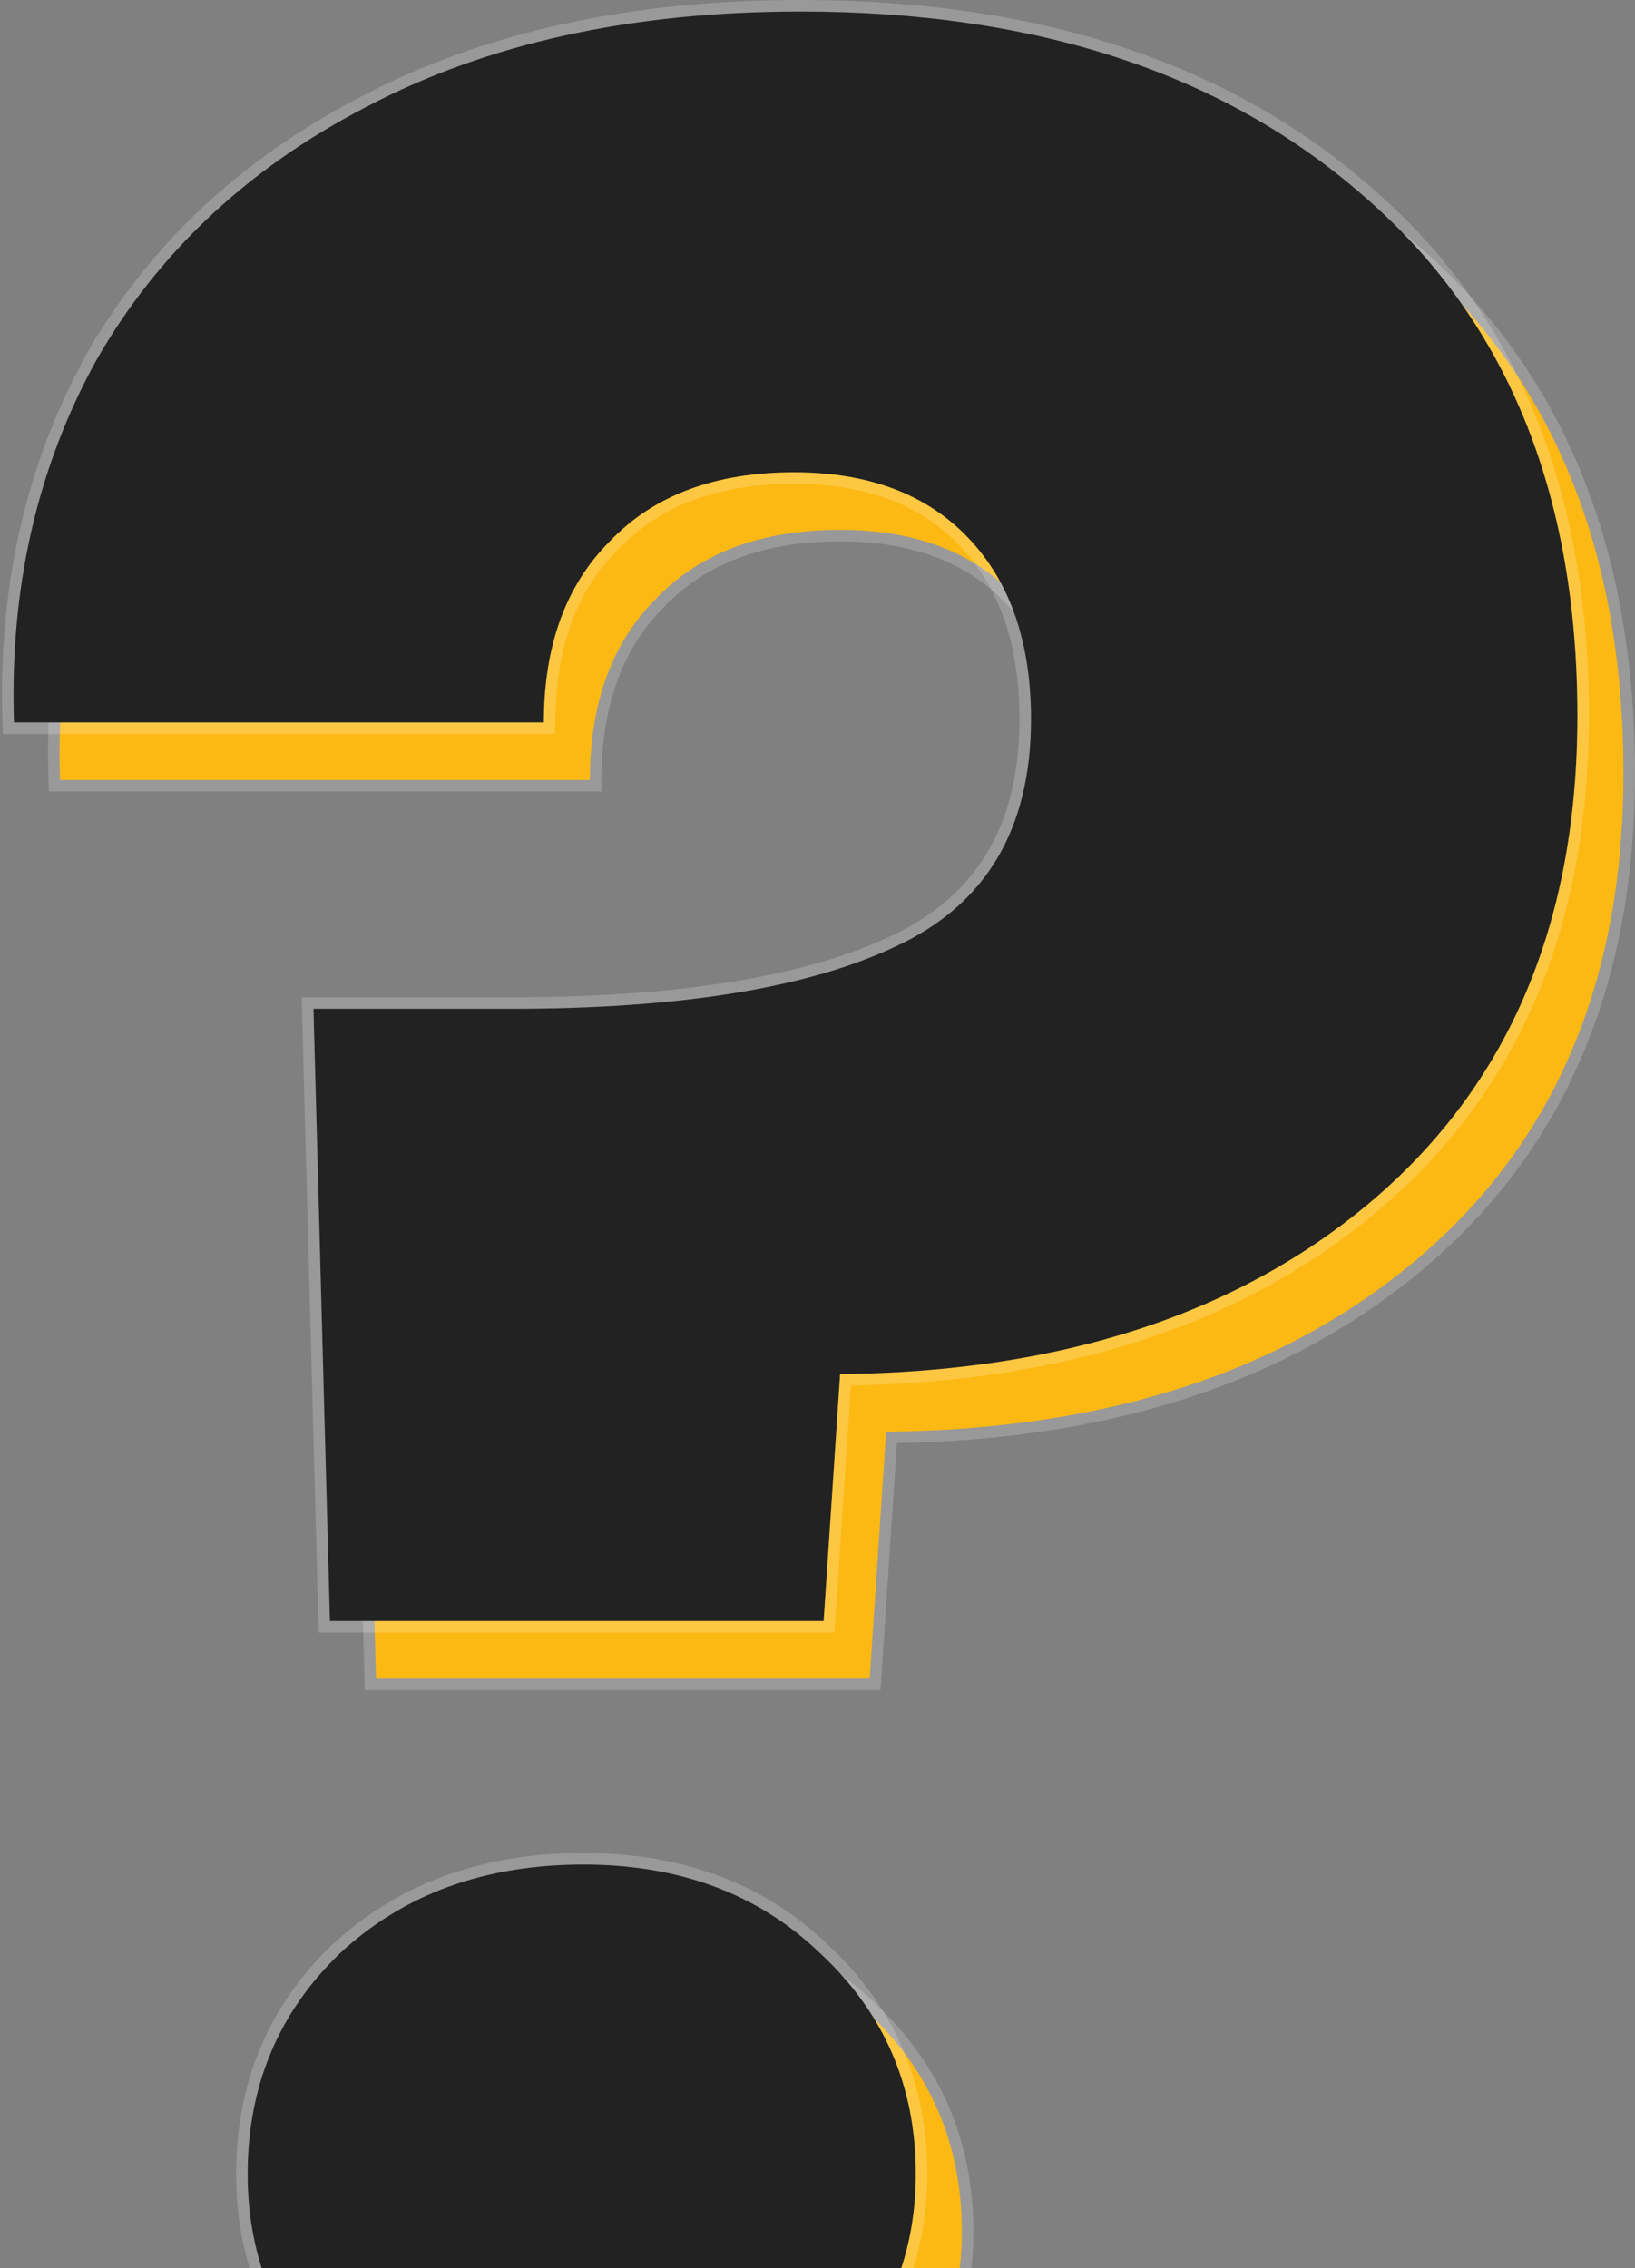 <svg width="142" height="197" viewBox="0 0 142 197" fill="none" xmlns="http://www.w3.org/2000/svg">
<rect x="0" y="0" width="142" height="197" fill="#808080" stroke="none"/>
<g id="Group 1000003777">
<g id="Group 1000003778">
<g id="?">
<path d="M73.533 6C93.925 6 110.219 11.336 122.416 22.008C134.803 32.681 140.997 47.736 140.997 67.175C140.997 85.089 135.089 99.097 123.273 109.197C111.648 119.107 96.212 124.157 76.963 124.348L75.534 145.788H32.654L31.225 92.617H48.377C63.051 92.617 74.2 90.806 81.823 87.186C89.637 83.565 93.543 76.99 93.543 67.461C93.543 60.791 91.733 55.55 88.112 51.738C84.491 47.927 79.441 46.021 72.961 46.021C66.1 46.021 60.764 48.022 56.953 52.024C53.141 55.836 51.236 61.077 51.236 67.747H5.211C4.83 56.122 7.212 45.64 12.358 36.302C17.694 26.963 25.508 19.626 35.799 14.29C46.281 8.763 58.859 6 73.533 6ZM54.666 220.113C46.09 220.113 39.039 217.635 33.512 212.68C28.176 207.535 25.508 201.245 25.508 193.813C25.508 186.19 28.176 179.806 33.512 174.66C39.039 169.515 46.09 166.942 54.666 166.942C63.051 166.942 69.912 169.515 75.248 174.66C80.775 179.806 83.538 186.19 83.538 193.813C83.538 201.245 80.775 207.535 75.248 212.68C69.912 217.635 63.051 220.113 54.666 220.113Z" fill="#FDB913"/>
<path d="M123.598 109.578L123.598 109.577C135.543 99.367 141.497 85.211 141.497 67.175C141.497 47.622 135.261 32.416 122.744 21.631C110.434 10.861 94.013 5.5 73.533 5.5C58.797 5.5 46.136 8.275 35.567 13.847C25.198 19.224 17.311 26.626 11.924 36.054L11.924 36.053L11.92 36.06C6.727 45.484 4.328 56.056 4.712 67.763L4.727 68.247H5.211H51.236H51.736V67.747C51.736 61.176 53.61 56.074 57.306 52.378L57.306 52.378L57.315 52.369C61.01 48.489 66.202 46.521 72.961 46.521C79.338 46.521 84.244 48.393 87.749 52.083C91.26 55.778 93.043 60.883 93.043 67.461C93.043 72.157 92.081 76.09 90.183 79.283C88.288 82.473 85.44 84.958 81.613 86.732L81.609 86.734C74.085 90.308 63.024 92.117 48.377 92.117H31.225H30.711L30.725 92.63L32.154 145.801L32.168 146.288H32.654H75.534H76.002L76.033 145.821L77.431 124.842C96.551 124.575 111.956 119.502 123.598 109.578ZM33.165 213.04L33.171 213.046L33.178 213.052C38.811 218.102 45.987 220.613 54.666 220.613C63.157 220.613 70.146 218.1 75.588 213.046L75.589 213.046C81.215 207.808 84.038 201.387 84.038 193.813C84.038 186.054 81.219 179.538 75.592 174.297C70.151 169.052 63.161 166.442 54.666 166.442C45.982 166.442 38.803 169.051 33.171 174.294L33.165 174.3C27.728 179.543 25.008 186.059 25.008 193.813C25.008 201.381 27.731 207.8 33.165 213.04Z" stroke="white" stroke-opacity="0.2"/>
</g>
<g id="?_2">
<path d="M69.533 1C89.925 1 106.219 6.336 118.416 17.008C130.803 27.681 136.997 42.736 136.997 62.175C136.997 80.089 131.089 94.097 119.273 104.197C107.648 114.107 92.212 119.157 72.963 119.348L71.534 140.788H28.654L27.225 87.617H44.377C59.051 87.617 70.2 85.806 77.823 82.186C85.637 78.565 89.543 71.99 89.543 62.461C89.543 55.791 87.733 50.55 84.112 46.738C80.491 42.927 75.441 41.021 68.961 41.021C62.1 41.021 56.764 43.022 52.953 47.024C49.141 50.836 47.236 56.077 47.236 62.747H1.211C0.83 51.122 3.212 40.64 8.358 31.302C13.694 21.963 21.508 14.626 31.799 9.29C42.281 3.763 54.859 1 69.533 1ZM50.666 215.113C42.09 215.113 35.039 212.635 29.512 207.68C24.176 202.535 21.508 196.245 21.508 188.813C21.508 181.19 24.176 174.806 29.512 169.66C35.039 164.515 42.09 161.942 50.666 161.942C59.051 161.942 65.912 164.515 71.248 169.66C76.775 174.806 79.538 181.19 79.538 188.813C79.538 196.245 76.775 202.535 71.248 207.68C65.912 212.635 59.051 215.113 50.666 215.113Z" fill="#222222"/>
<path d="M119.598 104.578L119.598 104.577C131.543 94.367 137.497 80.211 137.497 62.175C137.497 42.622 131.261 27.416 118.744 16.631C106.434 5.861 90.013 0.5 69.533 0.5C54.797 0.5 42.136 3.275 31.567 8.847C21.198 14.224 13.311 21.626 7.924 31.054L7.924 31.053L7.92 31.06C2.727 40.484 0.328 51.056 0.712 62.763L0.727 63.247H1.211H47.236H47.736V62.747C47.736 56.176 49.61 51.074 53.306 47.378L53.306 47.378L53.315 47.369C57.01 43.489 62.202 41.521 68.961 41.521C75.338 41.521 80.244 43.393 83.749 47.083C87.26 50.778 89.043 55.883 89.043 62.461C89.043 67.157 88.081 71.09 86.183 74.283C84.288 77.473 81.44 79.958 77.613 81.732L77.609 81.734C70.085 85.308 59.024 87.117 44.377 87.117H27.225H26.711L26.725 87.63L28.154 140.801L28.168 141.288H28.654H71.534H72.002L72.033 140.821L73.431 119.842C92.551 119.575 107.956 114.502 119.598 104.578ZM29.165 208.04L29.171 208.046L29.178 208.052C34.811 213.102 41.987 215.613 50.666 215.613C59.157 215.613 66.146 213.1 71.588 208.046L71.589 208.046C77.215 202.808 80.038 196.387 80.038 188.813C80.038 181.054 77.219 174.538 71.592 169.297C66.151 164.052 59.161 161.442 50.666 161.442C41.982 161.442 34.803 164.051 29.171 169.294L29.165 169.3C23.728 174.543 21.008 181.059 21.008 188.813C21.008 196.381 23.731 202.8 29.165 208.04Z" stroke="white" stroke-opacity="0.2"/>
</g>
</g>
</g>
</svg>
